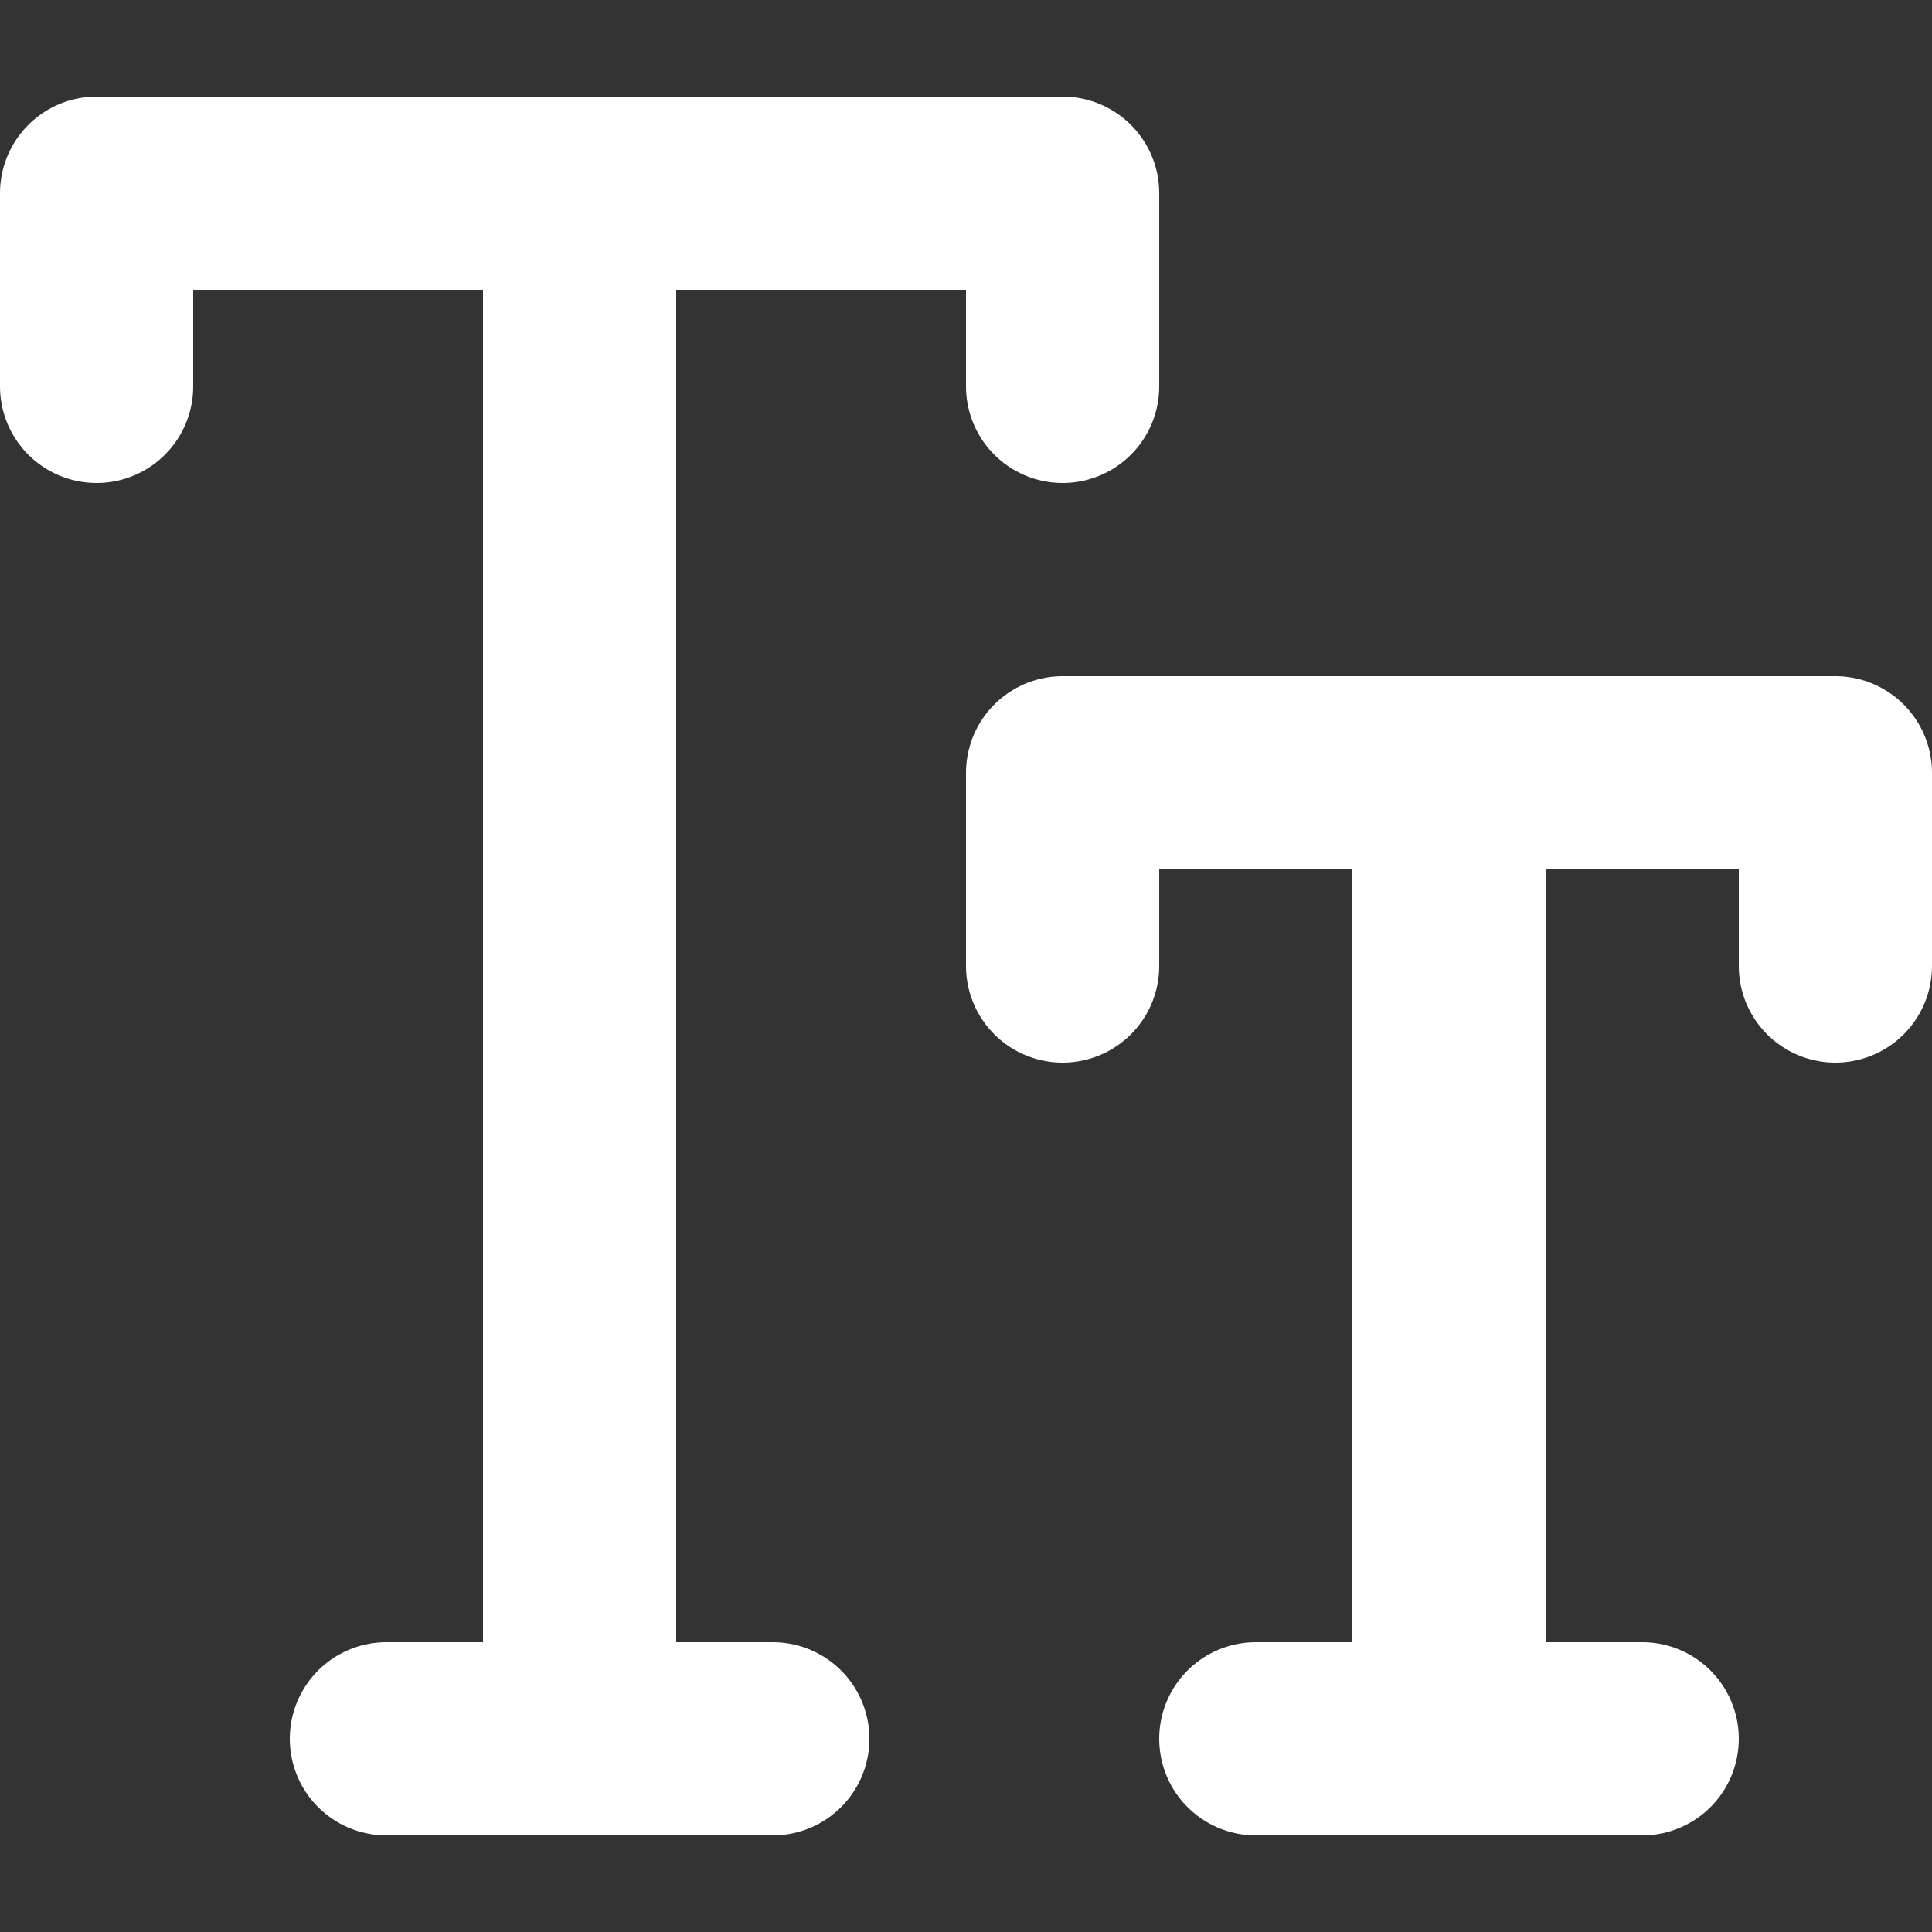 <?xml version="1.0" encoding="utf-8"?>

<!-- Uploaded to: SVG Repo, www.svgrepo.com, Generator: SVG Repo Mixer Tools -->
<svg width="40px" height="40px" viewBox="0 -1 20 20" xmlns="http://www.w3.org/2000/svg">
  <rect x="0" y="-1" width="20" height="20" fill="#333333" stroke="none"/>
  <g id="text-size" transform="translate(-2 -3)">
    <path id="primary" d="M21,12V10H13v2" fill="none" stroke="#ffffff" stroke-linecap="round" stroke-linejoin="round" stroke-width="2"/>
    <path id="primary-2" data-name="primary" d="M3,6V4H13V6" fill="none" stroke="#ffffff" stroke-linecap="round" stroke-linejoin="round" stroke-width="2"/>
    <path id="primary-3" data-name="primary" d="M17,10V20m-2,0h4M8,4V20M6,20h4" fill="none" stroke="#ffffff" stroke-linecap="round" stroke-linejoin="round" stroke-width="2"/>
  </g>
</svg>